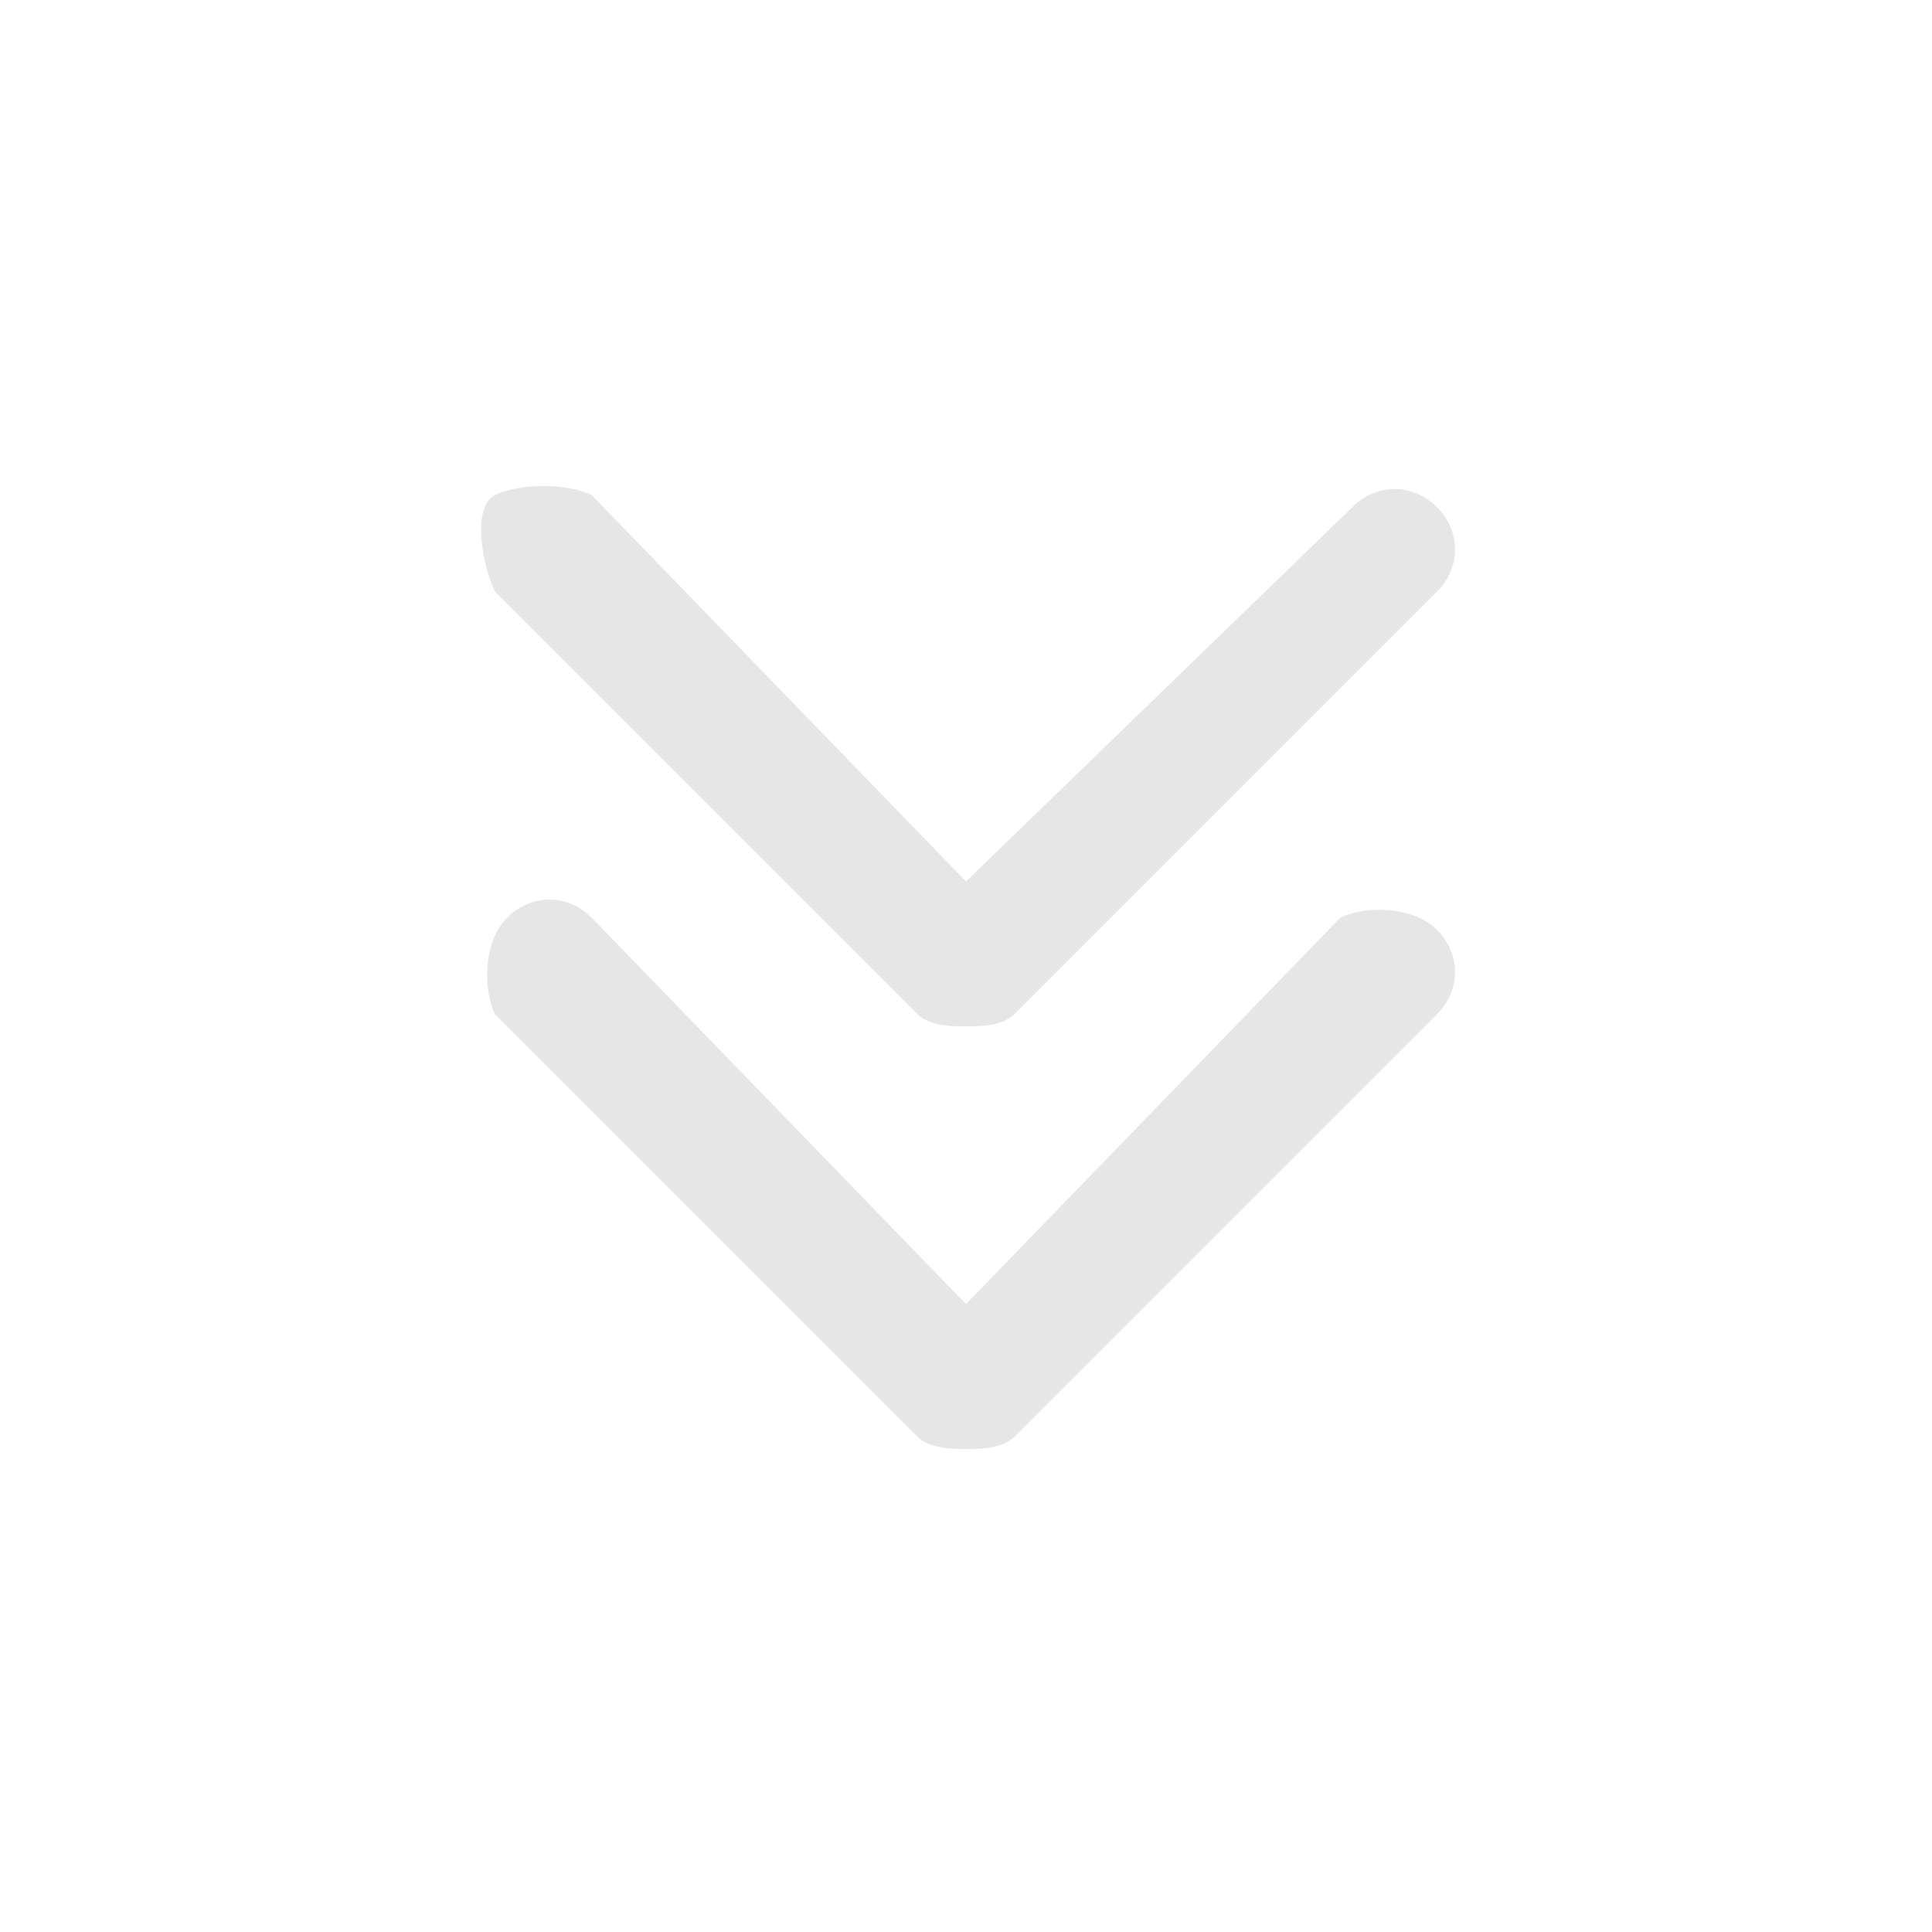 <?xml version="1.0" standalone="no"?><!DOCTYPE svg PUBLIC "-//W3C//DTD SVG 1.1//EN" "http://www.w3.org/Graphics/SVG/1.1/DTD/svg11.dtd"><svg t="1560318532403" class="icon" style="" viewBox="0 0 1024 1024" version="1.1" xmlns="http://www.w3.org/2000/svg" p-id="1105" xmlns:xlink="http://www.w3.org/1999/xlink" width="200" height="200"><defs><style type="text/css"></style></defs><path d="M486.4 537.6C492.8 544 505.6 544 512 544s19.2 0 25.6-6.4l224-224c12.8-12.8 12.8-32 0-44.8s-32-12.8-44.8 0L512 467.2 313.6 262.4C300.8 256 275.2 256 262.4 262.4S256 300.8 262.4 313.6L486.4 537.6z" p-id="1106" fill="#e6e6e6"></path><path d="M710.4 486.4 512 691.2 313.6 486.4c-12.8-12.8-32-12.8-44.8 0S256 524.8 262.4 537.6l224 224C492.8 768 505.6 768 512 768s19.2 0 25.6-6.4l224-224c12.8-12.8 12.8-32 0-44.8S723.2 480 710.4 486.4z" p-id="1107" fill="#e6e6e6"></path></svg>